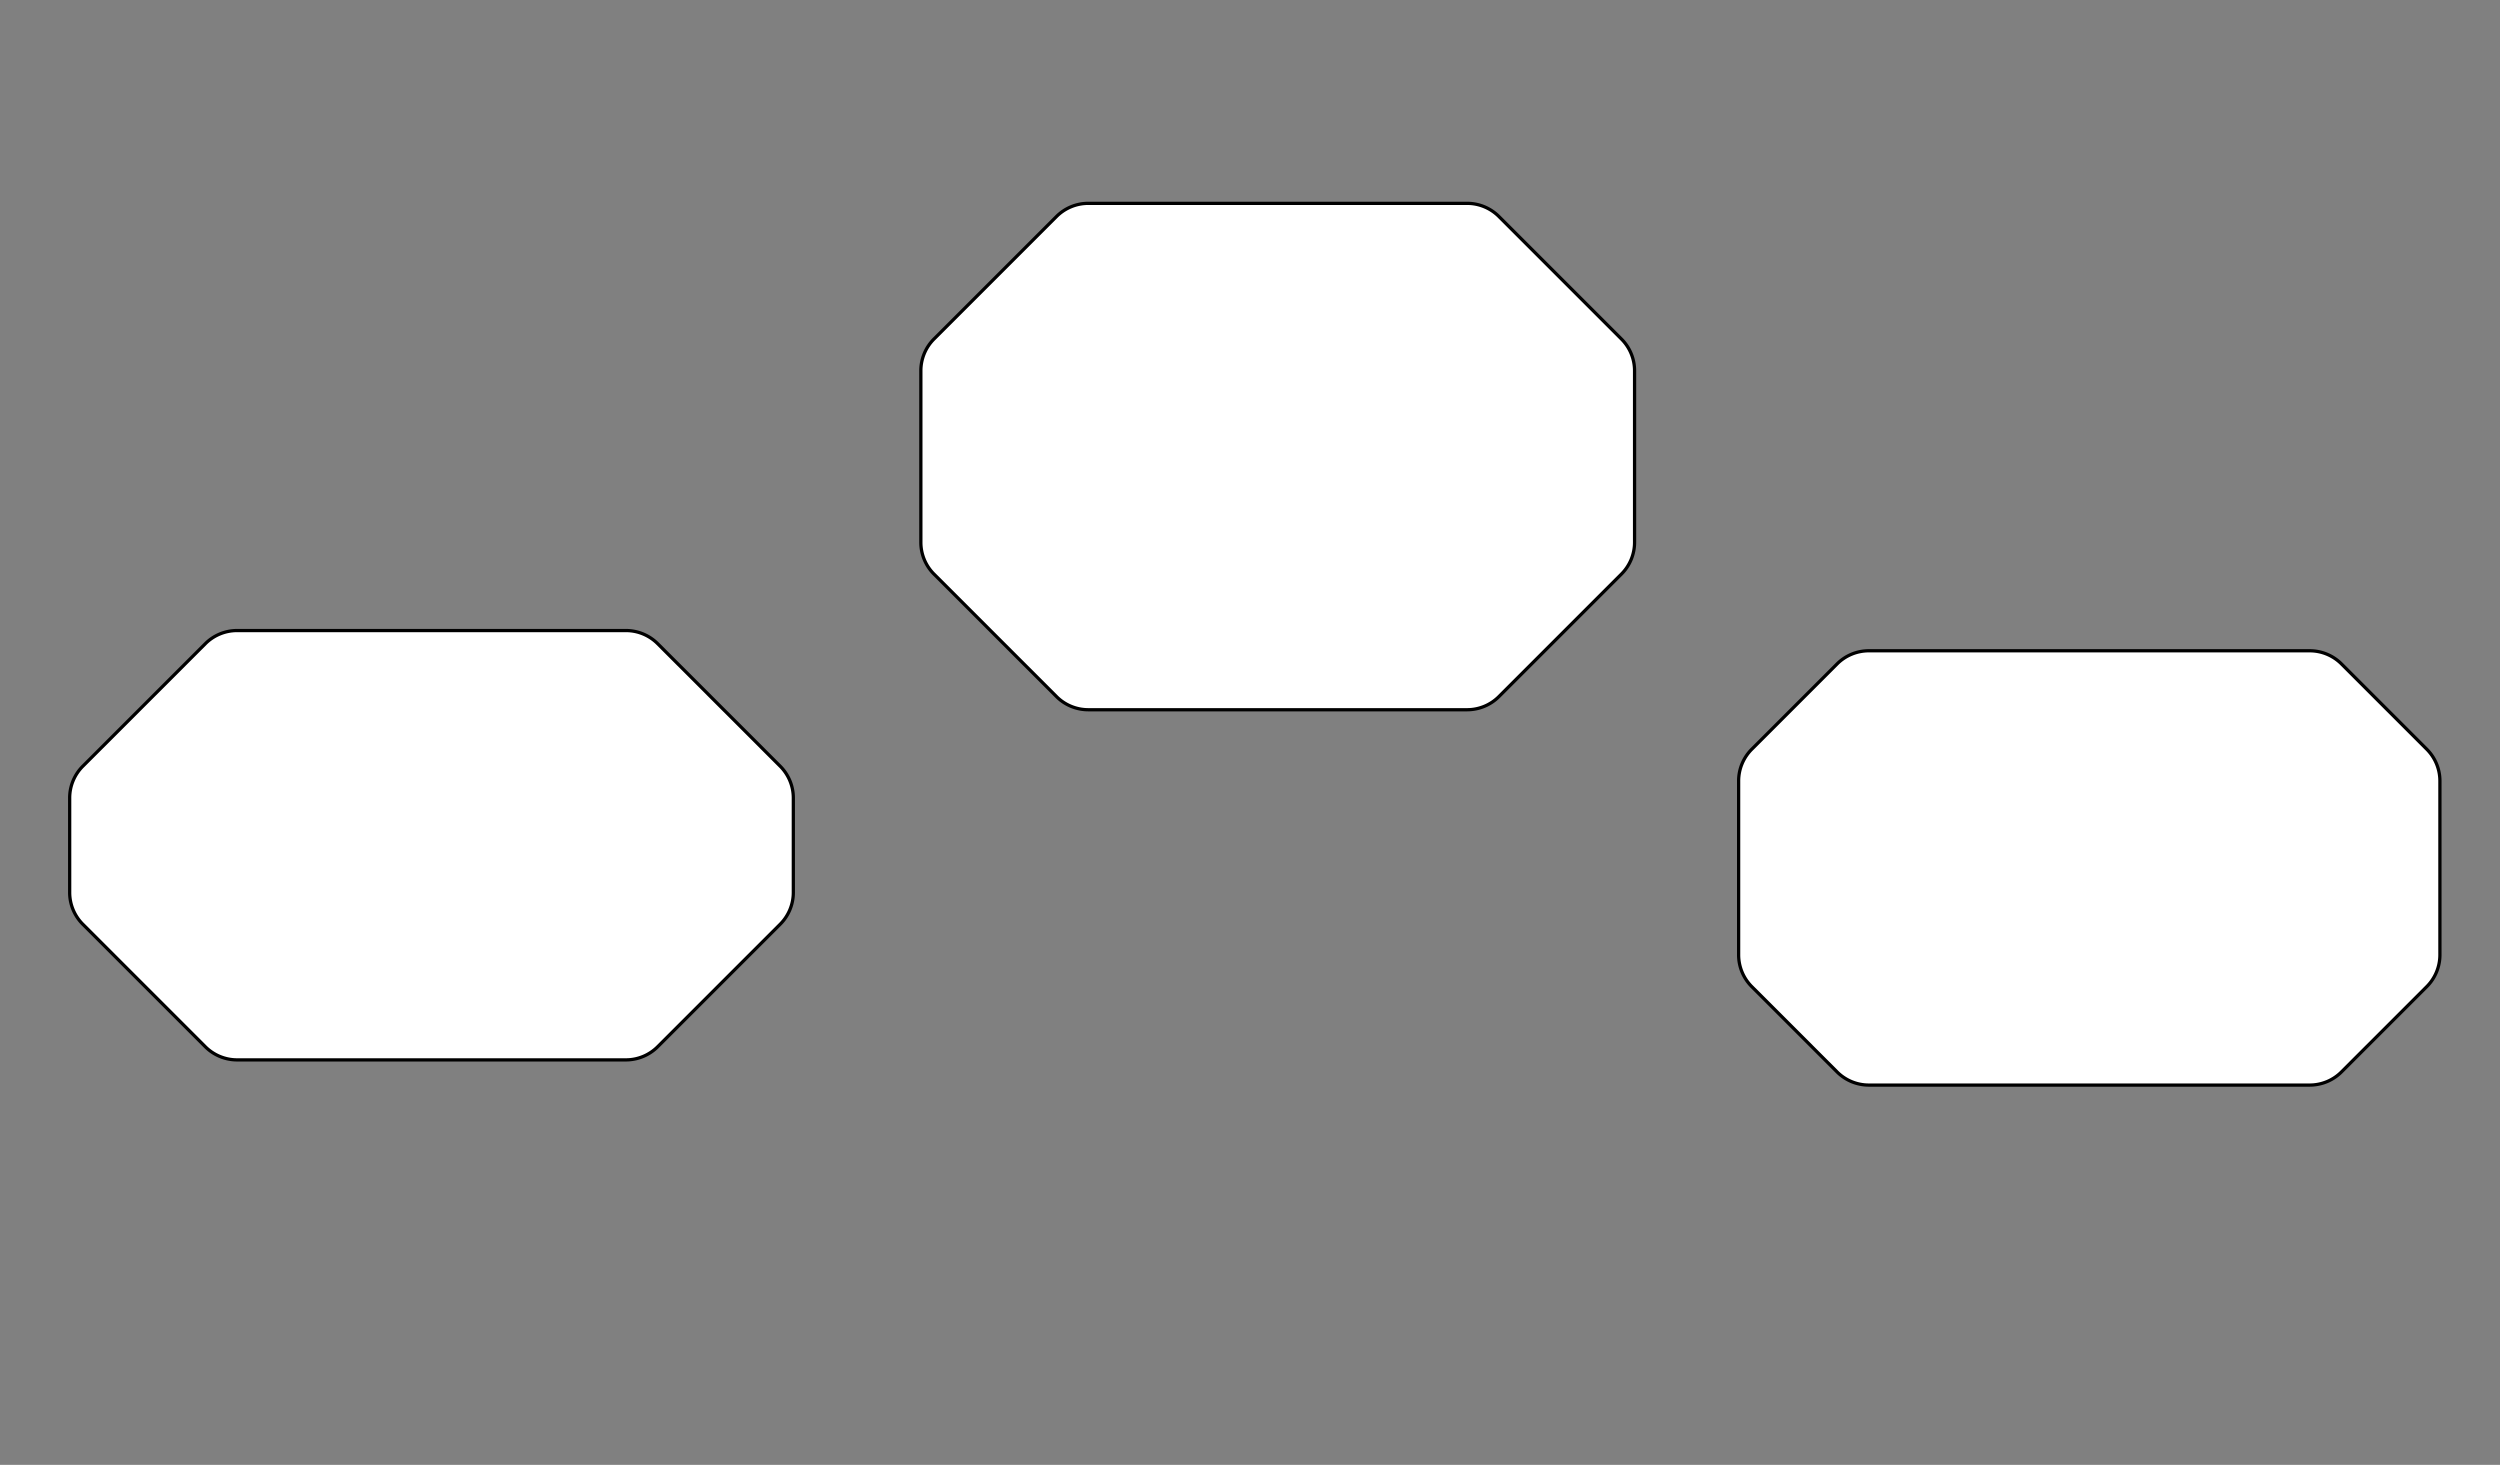 <?xml version="1.0" encoding="UTF-8" standalone="no"?>
<svg
   xmlns:dc="http://purl.org/dc/elements/1.1/"
   xmlns:cc="http://creativecommons.org/ns#"
   xmlns:rdf="http://www.w3.org/1999/02/22-rdf-syntax-ns#"
   xmlns:svg="http://www.w3.org/2000/svg"
   xmlns="http://www.w3.org/2000/svg"
   xmlns:sodipodi="http://sodipodi.sourceforge.net/DTD/sodipodi-0.dtd"
   xmlns:inkscape="http://www.inkscape.org/namespaces/inkscape"
   width="1024"
   height="600"
   viewBox="0 0 270.933 158.75"
   version="1.1"
   id="svg8"
   inkscape:version="1.0 (4035a4fb49, 2020-05-01)"
   sodipodi:docname="background.svg"
   inkscape:export-filename="C:\Users\dtmgr\Documents\SpaceMan\graphics\background.png"
   inkscape:export-xdpi="96"
   inkscape:export-ydpi="96">
  <defs
     id="defs2">
    <inkscape:path-effect
       effect="fillet_chamfer"
       id="path-effect1438"
       is_visible="true"
       lpeversion="1"
       satellites_param="F,0,0,1,0,2,0,1 @ F,0,0,1,0,2,0,1 @ F,0,0,1,0,2,0,1 @ F,0,0,1,0,2,0,1 @ F,0,0,1,0,2,0,1 @ F,0,0,1,0,2,0,1 @ F,0,0,1,0,2,0,1 @ F,0,0,1,0,2,0,1"
       unit="px"
       method="auto"
       mode="F"
       radius="2"
       chamfer_steps="1"
       flexible="false"
       use_knot_distance="true"
       apply_no_radius="true"
       apply_with_radius="true"
       only_selected="false"
       hide_knots="false" />
    <inkscape:path-effect
       effect="fillet_chamfer"
       id="path-effect1436"
       is_visible="true"
       lpeversion="1"
       satellites_param="C,0,0,1,0,16,0,1 @ C,0,0,1,0,16,0,1 @ C,0,0,1,0,16,0,1 @ C,0,0,1,0,16,0,1"
       unit="px"
       method="auto"
       mode="F"
       radius="16"
       chamfer_steps="1"
       flexible="false"
       use_knot_distance="true"
       apply_no_radius="true"
       apply_with_radius="true"
       only_selected="false"
       hide_knots="false" />
    <inkscape:path-effect
       effect="fillet_chamfer"
       id="path-effect1434"
       is_visible="true"
       lpeversion="1"
       satellites_param="F,0,0,1,0,2,0,1 @ F,0,0,1,0,2,0,1 @ F,0,0,1,0,2,0,1 @ F,0,0,1,0,2,0,1 @ F,0,0,1,0,2,0,1 @ F,0,0,1,0,2,0,1 @ F,0,0,1,0,2,0,1 @ F,0,0,1,0,2,0,1"
       unit="px"
       method="auto"
       mode="F"
       radius="2"
       chamfer_steps="1"
       flexible="false"
       use_knot_distance="true"
       apply_no_radius="true"
       apply_with_radius="true"
       only_selected="false"
       hide_knots="false" />
    <inkscape:path-effect
       effect="fillet_chamfer"
       id="path-effect1432"
       is_visible="true"
       lpeversion="1"
       satellites_param="C,0,0,1,0,12,0,1 @ C,0,0,1,0,12,0,1 @ C,0,0,1,0,12,0,1 @ C,0,0,1,0,12,0,1"
       unit="px"
       method="auto"
       mode="F"
       radius="12"
       chamfer_steps="1"
       flexible="false"
       use_knot_distance="true"
       apply_no_radius="true"
       apply_with_radius="true"
       only_selected="false"
       hide_knots="false" />
    <inkscape:path-effect
       effect="fillet_chamfer"
       id="path-effect1427"
       is_visible="true"
       lpeversion="1"
       satellites_param="F,0,0,1,0,2,0,1 @ F,0,0,1,0,2,0,1 @ F,0,0,1,0,2,0,1 @ F,0,0,1,0,2,0,1 @ F,0,0,1,0,2,0,1 @ F,0,0,1,0,2,0,1 @ F,0,0,1,0,2,0,1 @ F,0,0,1,0,2,0,1"
       unit="px"
       method="auto"
       mode="F"
       radius="2"
       chamfer_steps="1"
       flexible="false"
       use_knot_distance="true"
       apply_no_radius="true"
       apply_with_radius="true"
       only_selected="false"
       hide_knots="false" />
    <inkscape:path-effect
       effect="fillet_chamfer"
       id="path-effect1425"
       is_visible="true"
       lpeversion="1"
       satellites_param="C,0,0,1,0,16,0,1 @ C,0,0,1,0,16,0,1 @ C,0,0,1,0,16,0,1 @ C,0,0,1,0,16,0,1"
       unit="px"
       method="auto"
       mode="C"
       radius="16"
       chamfer_steps="1"
       flexible="false"
       use_knot_distance="true"
       apply_no_radius="true"
       apply_with_radius="true"
       only_selected="false"
       hide_knots="false" />
    <inkscape:perspective
       sodipodi:type="inkscape:persp3d"
       inkscape:vp_x="0 : 150.28334 : 1"
       inkscape:vp_y="0 : 1000 : 0"
       inkscape:vp_z="12.757247 : 159.27028 : 1"
       inkscape:persp3d-origin="8.4666666 : 147.46112 : 1"
       id="perspective14" />
  </defs>
  <sodipodi:namedview
     id="base"
     pagecolor="#ffffff"
     bordercolor="#666666"
     borderopacity="1.0"
     inkscape:pageopacity="0"
     inkscape:pageshadow="2"
     inkscape:zoom="0.98994949"
     inkscape:cx="662.87298"
     inkscape:cy="288.52719"
     inkscape:document-units="px"
     inkscape:current-layer="layer2"
     inkscape:document-rotation="0"
     showgrid="false"
     inkscape:pagecheckerboard="false"
     units="px"
     inkscape:showpageshadow="false" />
  <g
     inkscape:groupmode="layer"
     id="layer2"
     inkscape:label="Layer 1">
    <path
       id="rect1398"
       style="fill:#808080;stroke:#000000;stroke-width:0.353;stroke-linecap:round;stroke-miterlimit:4;stroke-dasharray:none;stroke-opacity:1;paint-order:stroke fill markers;stop-color:#000000"
       d="M -1.069,-0.627 V 159.377 H 272.002 V -0.627 Z M 117.938,22.038 h 41.063 a 4.867,4.867 0 0 1 3.441,1.426 l 13.275,13.275 a 4.867,4.867 0 0 1 1.426,3.441 v 18.595 a 4.867,4.867 0 0 1 -1.426,3.441 l -13.275,13.275 a 4.867,4.867 0 0 1 -3.441,1.426 h -41.063 a 4.867,4.867 0 0 1 -3.441,-1.426 L 101.221,62.217 A 4.867,4.867 0 0 1 99.796,58.776 V 40.18 a 4.867,4.867 0 0 1 1.426,-3.441 l 13.275,-13.275 a 4.867,4.867 0 0 1 3.441,-1.426 z M 25.693,68.335 h 42.14 a 4.867,4.867 0 0 1 3.441,1.425 l 13.276,13.276 a 4.867,4.867 0 0 1 1.425,3.441 v 10.244 a 4.867,4.867 0 0 1 -1.425,3.441 l -13.276,13.276 a 4.867,4.867 0 0 1 -3.441,1.425 H 25.693 a 4.867,4.867 0 0 1 -3.441,-1.425 L 8.976,100.162 A 4.867,4.867 0 0 1 7.551,96.721 V 86.477 a 4.867,4.867 0 0 1 1.426,-3.441 l 13.276,-13.276 a 4.867,4.867 0 0 1 3.441,-1.425 z m 176.839,2.192 h 47.779 a 4.867,4.867 0 0 1 3.441,1.425 l 9.244,9.244 a 4.867,4.867 0 0 1 1.425,3.441 v 18.846 a 4.867,4.867 0 0 1 -1.425,3.441 l -9.244,9.244 a 4.867,4.867 0 0 1 -3.441,1.426 h -47.779 a 4.867,4.867 0 0 1 -3.441,-1.426 l -9.244,-9.244 a 4.867,4.867 0 0 1 -1.426,-3.441 V 84.637 a 4.867,4.867 0 0 1 1.426,-3.441 l 9.244,-9.244 a 4.867,4.867 0 0 1 3.441,-1.425 z" />
  </g>
</svg>
